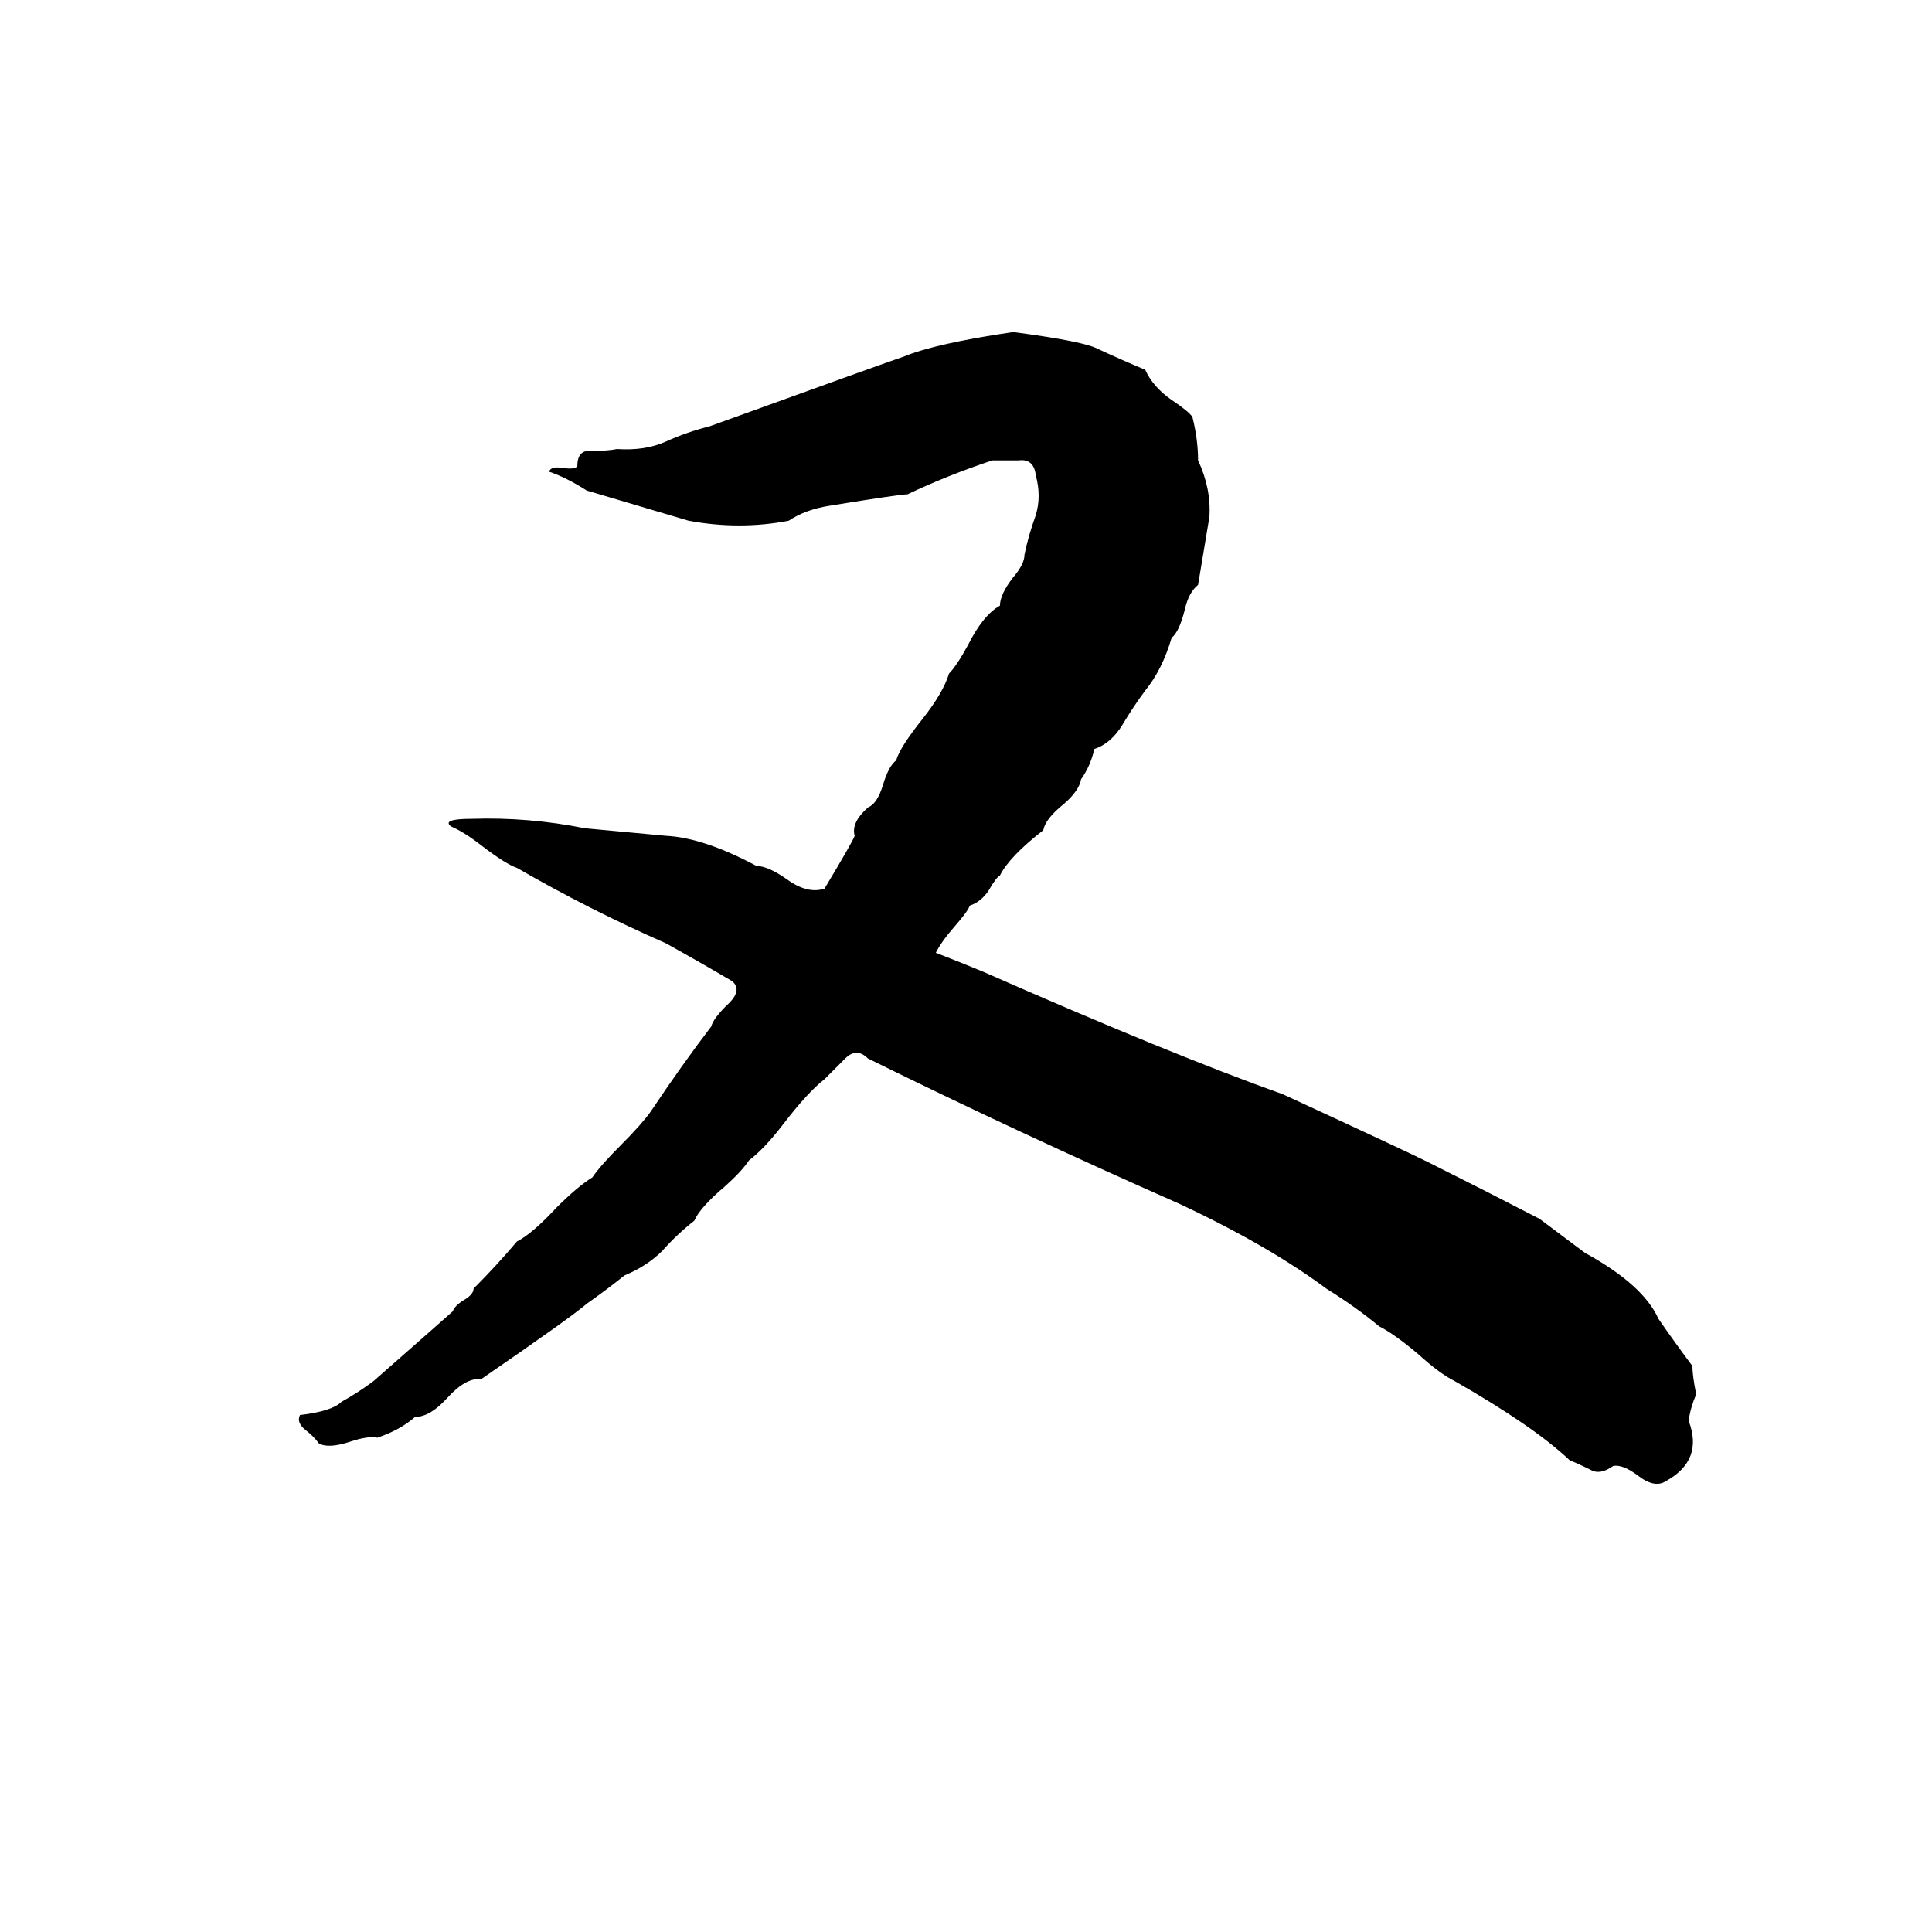 <svg xmlns="http://www.w3.org/2000/svg" viewBox="0 -800 1024 1024">
	<path fill="#000000" d="M537 -624Q575 -619 582 -615Q595 -609 607 -604Q611 -595 621 -588Q630 -582 632 -579Q635 -567 635 -556Q642 -541 641 -526Q638 -508 635 -490Q630 -486 628 -477Q625 -465 621 -462Q616 -445 607 -434Q601 -426 595 -416Q589 -406 580 -403Q578 -394 573 -387Q572 -381 564 -374Q554 -366 553 -360Q535 -346 530 -336Q528 -335 524 -328Q520 -322 514 -320Q513 -317 506 -309Q499 -301 496 -295Q509 -290 521 -285Q621 -241 680 -220Q745 -190 757 -184Q787 -169 816 -154Q828 -145 840 -136Q871 -119 879 -101Q888 -88 897 -76Q897 -71 899 -61Q896 -54 895 -47Q903 -26 883 -15Q877 -11 868 -18Q860 -24 855 -23Q848 -18 843 -21Q837 -24 832 -26Q813 -44 771 -68Q763 -72 752 -82Q739 -93 731 -97Q719 -107 703 -117Q672 -140 625 -162Q539 -200 460 -239Q454 -245 448 -239Q442 -233 437 -228Q428 -221 415 -204Q405 -191 397 -185Q393 -179 384 -171Q371 -160 368 -153Q359 -146 351 -137Q343 -129 331 -124Q321 -116 311 -109Q303 -102 255 -69Q247 -70 237 -59Q228 -49 220 -49Q212 -42 200 -38Q195 -39 186 -36Q174 -32 169 -35Q166 -39 162 -42Q157 -46 159 -50Q176 -52 181 -57Q190 -62 198 -68Q239 -104 240 -105Q241 -108 246 -111Q251 -114 251 -117Q263 -129 274 -142Q282 -146 295 -160Q306 -171 314 -176Q318 -182 329 -193Q340 -204 345 -211Q361 -235 377 -256Q378 -260 385 -267Q394 -275 388 -280Q371 -290 353 -300Q312 -318 274 -340Q268 -342 255 -352Q246 -359 239 -362Q234 -366 250 -366Q280 -367 310 -361Q332 -359 353 -357Q373 -356 401 -341Q407 -341 417 -334Q428 -326 437 -329Q452 -354 453 -357Q451 -364 460 -372Q465 -374 468 -384Q471 -394 475 -397Q477 -404 489 -419Q500 -433 503 -443Q507 -447 513 -458Q521 -474 530 -479Q530 -485 537 -494Q543 -501 543 -506Q545 -516 549 -527Q552 -537 549 -548Q548 -557 540 -556Q532 -556 526 -556Q502 -548 481 -538Q477 -538 440 -532Q427 -530 418 -524Q392 -519 365 -524Q338 -532 311 -540Q300 -547 291 -550Q292 -553 298 -552Q305 -551 306 -553Q306 -562 314 -561Q322 -561 327 -562Q342 -561 353 -566Q364 -571 376 -574Q470 -608 479 -611Q496 -618 537 -624Z"/>
</svg>